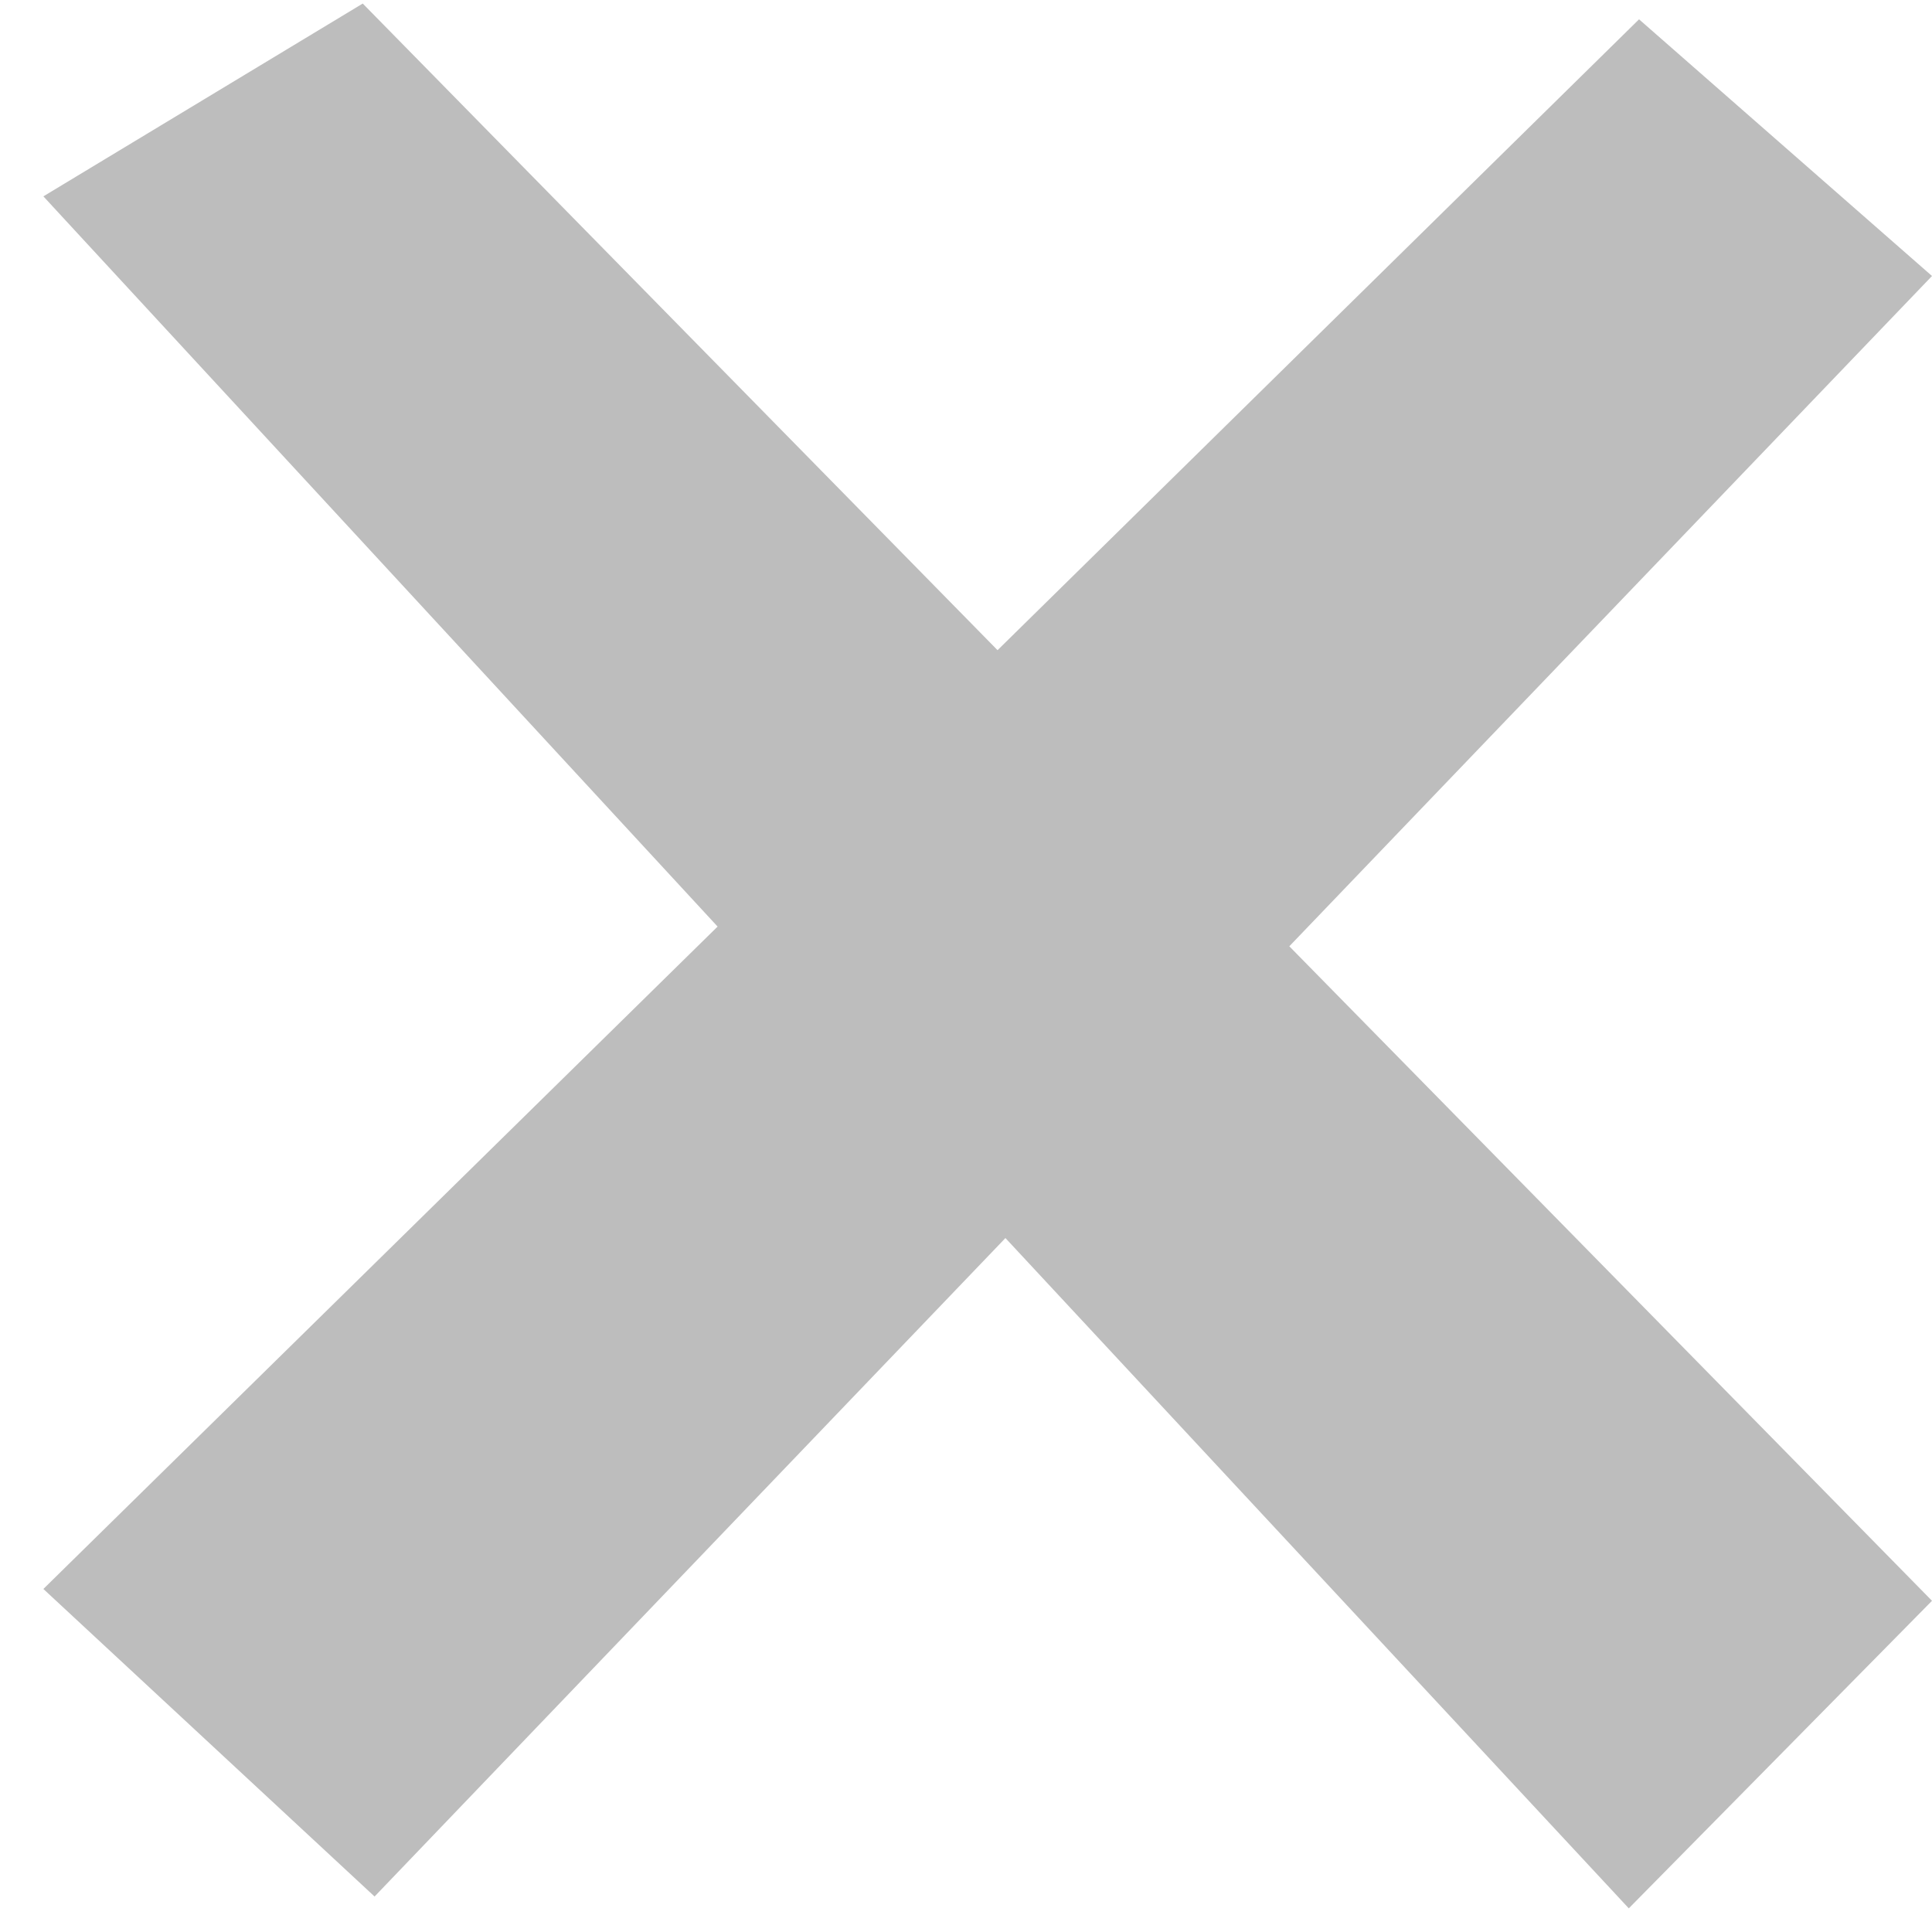 <svg xmlns="http://www.w3.org/2000/svg" width="15" height="15" viewBox="0 0 49 49"><path d="M49 7L41.57.49l-16.27 16L9.2.09 1.1 4.98 18.2 23.5 1.1 40.3l8.4 7.8 16-16.7 15.81 17L49 40.6 32.7 24 49 7" fill="#bdbdbd"/></svg>